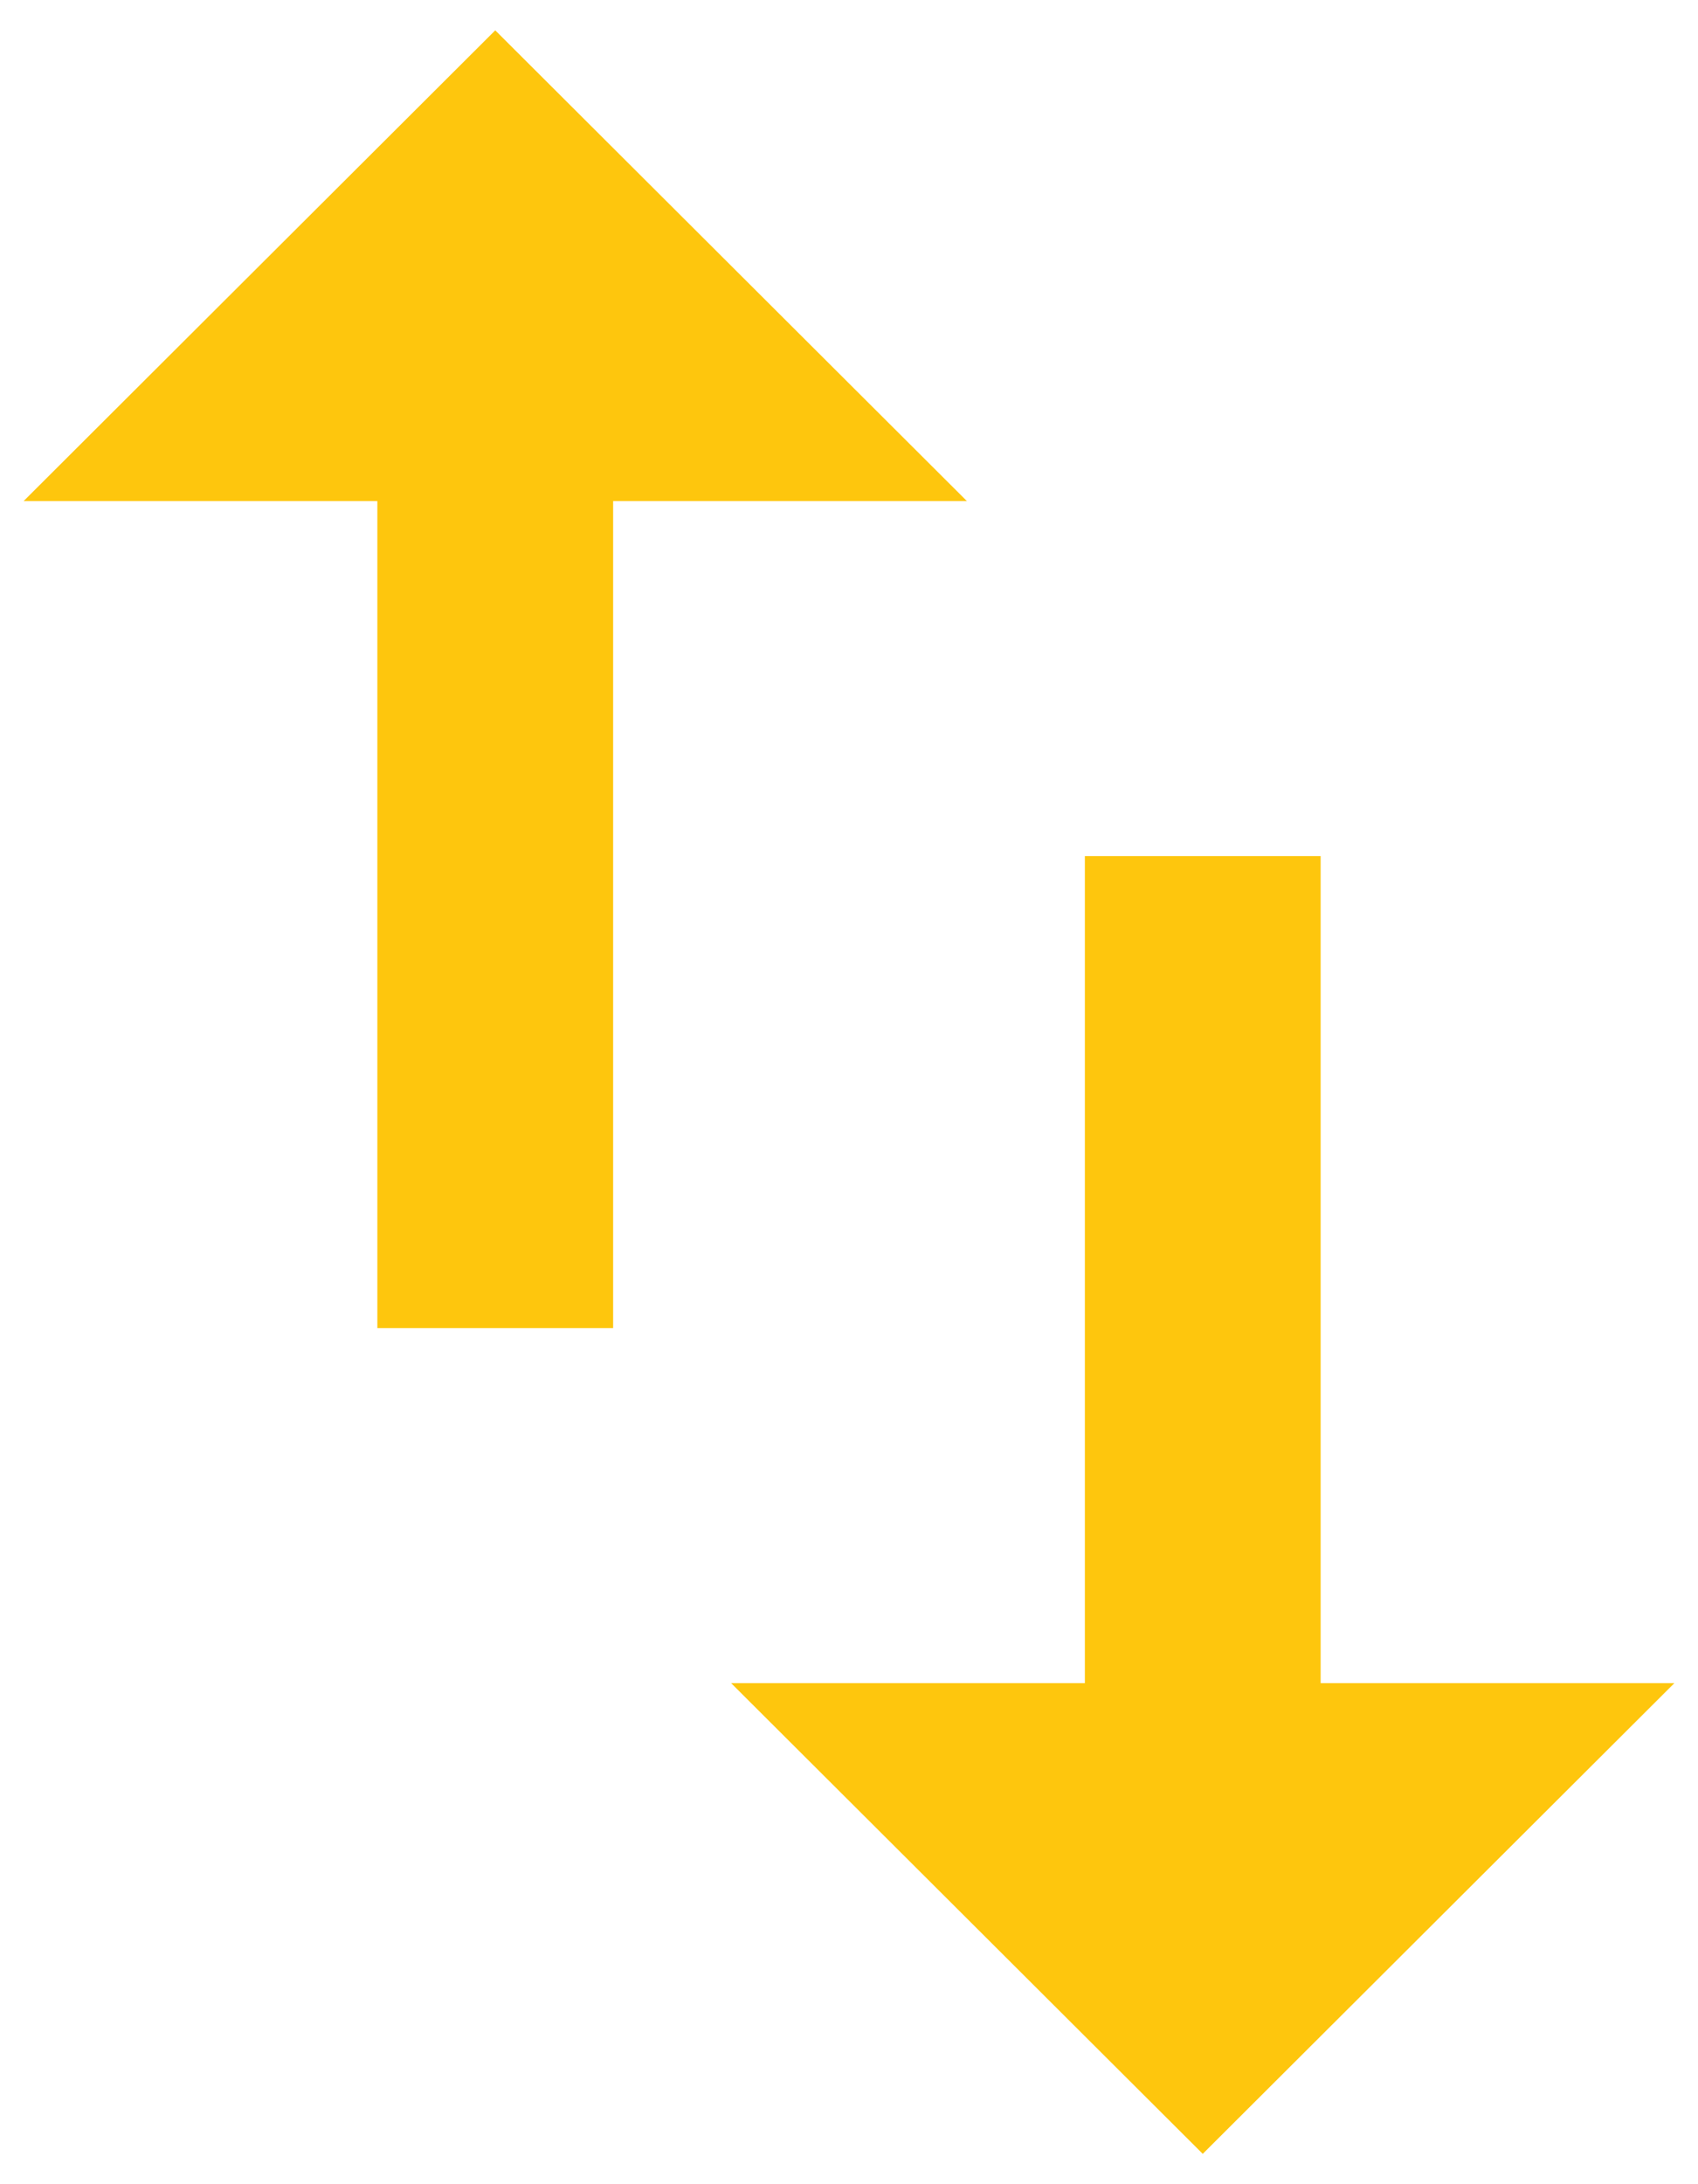 <svg width="21" height="27" viewBox="0 0 21 27" fill="none" xmlns="http://www.w3.org/2000/svg">
<path d="M16.333 20.806V10.583H13.417V20.806H9.042L14.875 26.625L20.708 20.806H16.333ZM6.125 0.375L0.292 6.194H4.667V16.417H7.583V6.194H11.958L6.125 0.375Z" fill="#FEC60D"/>
</svg>
